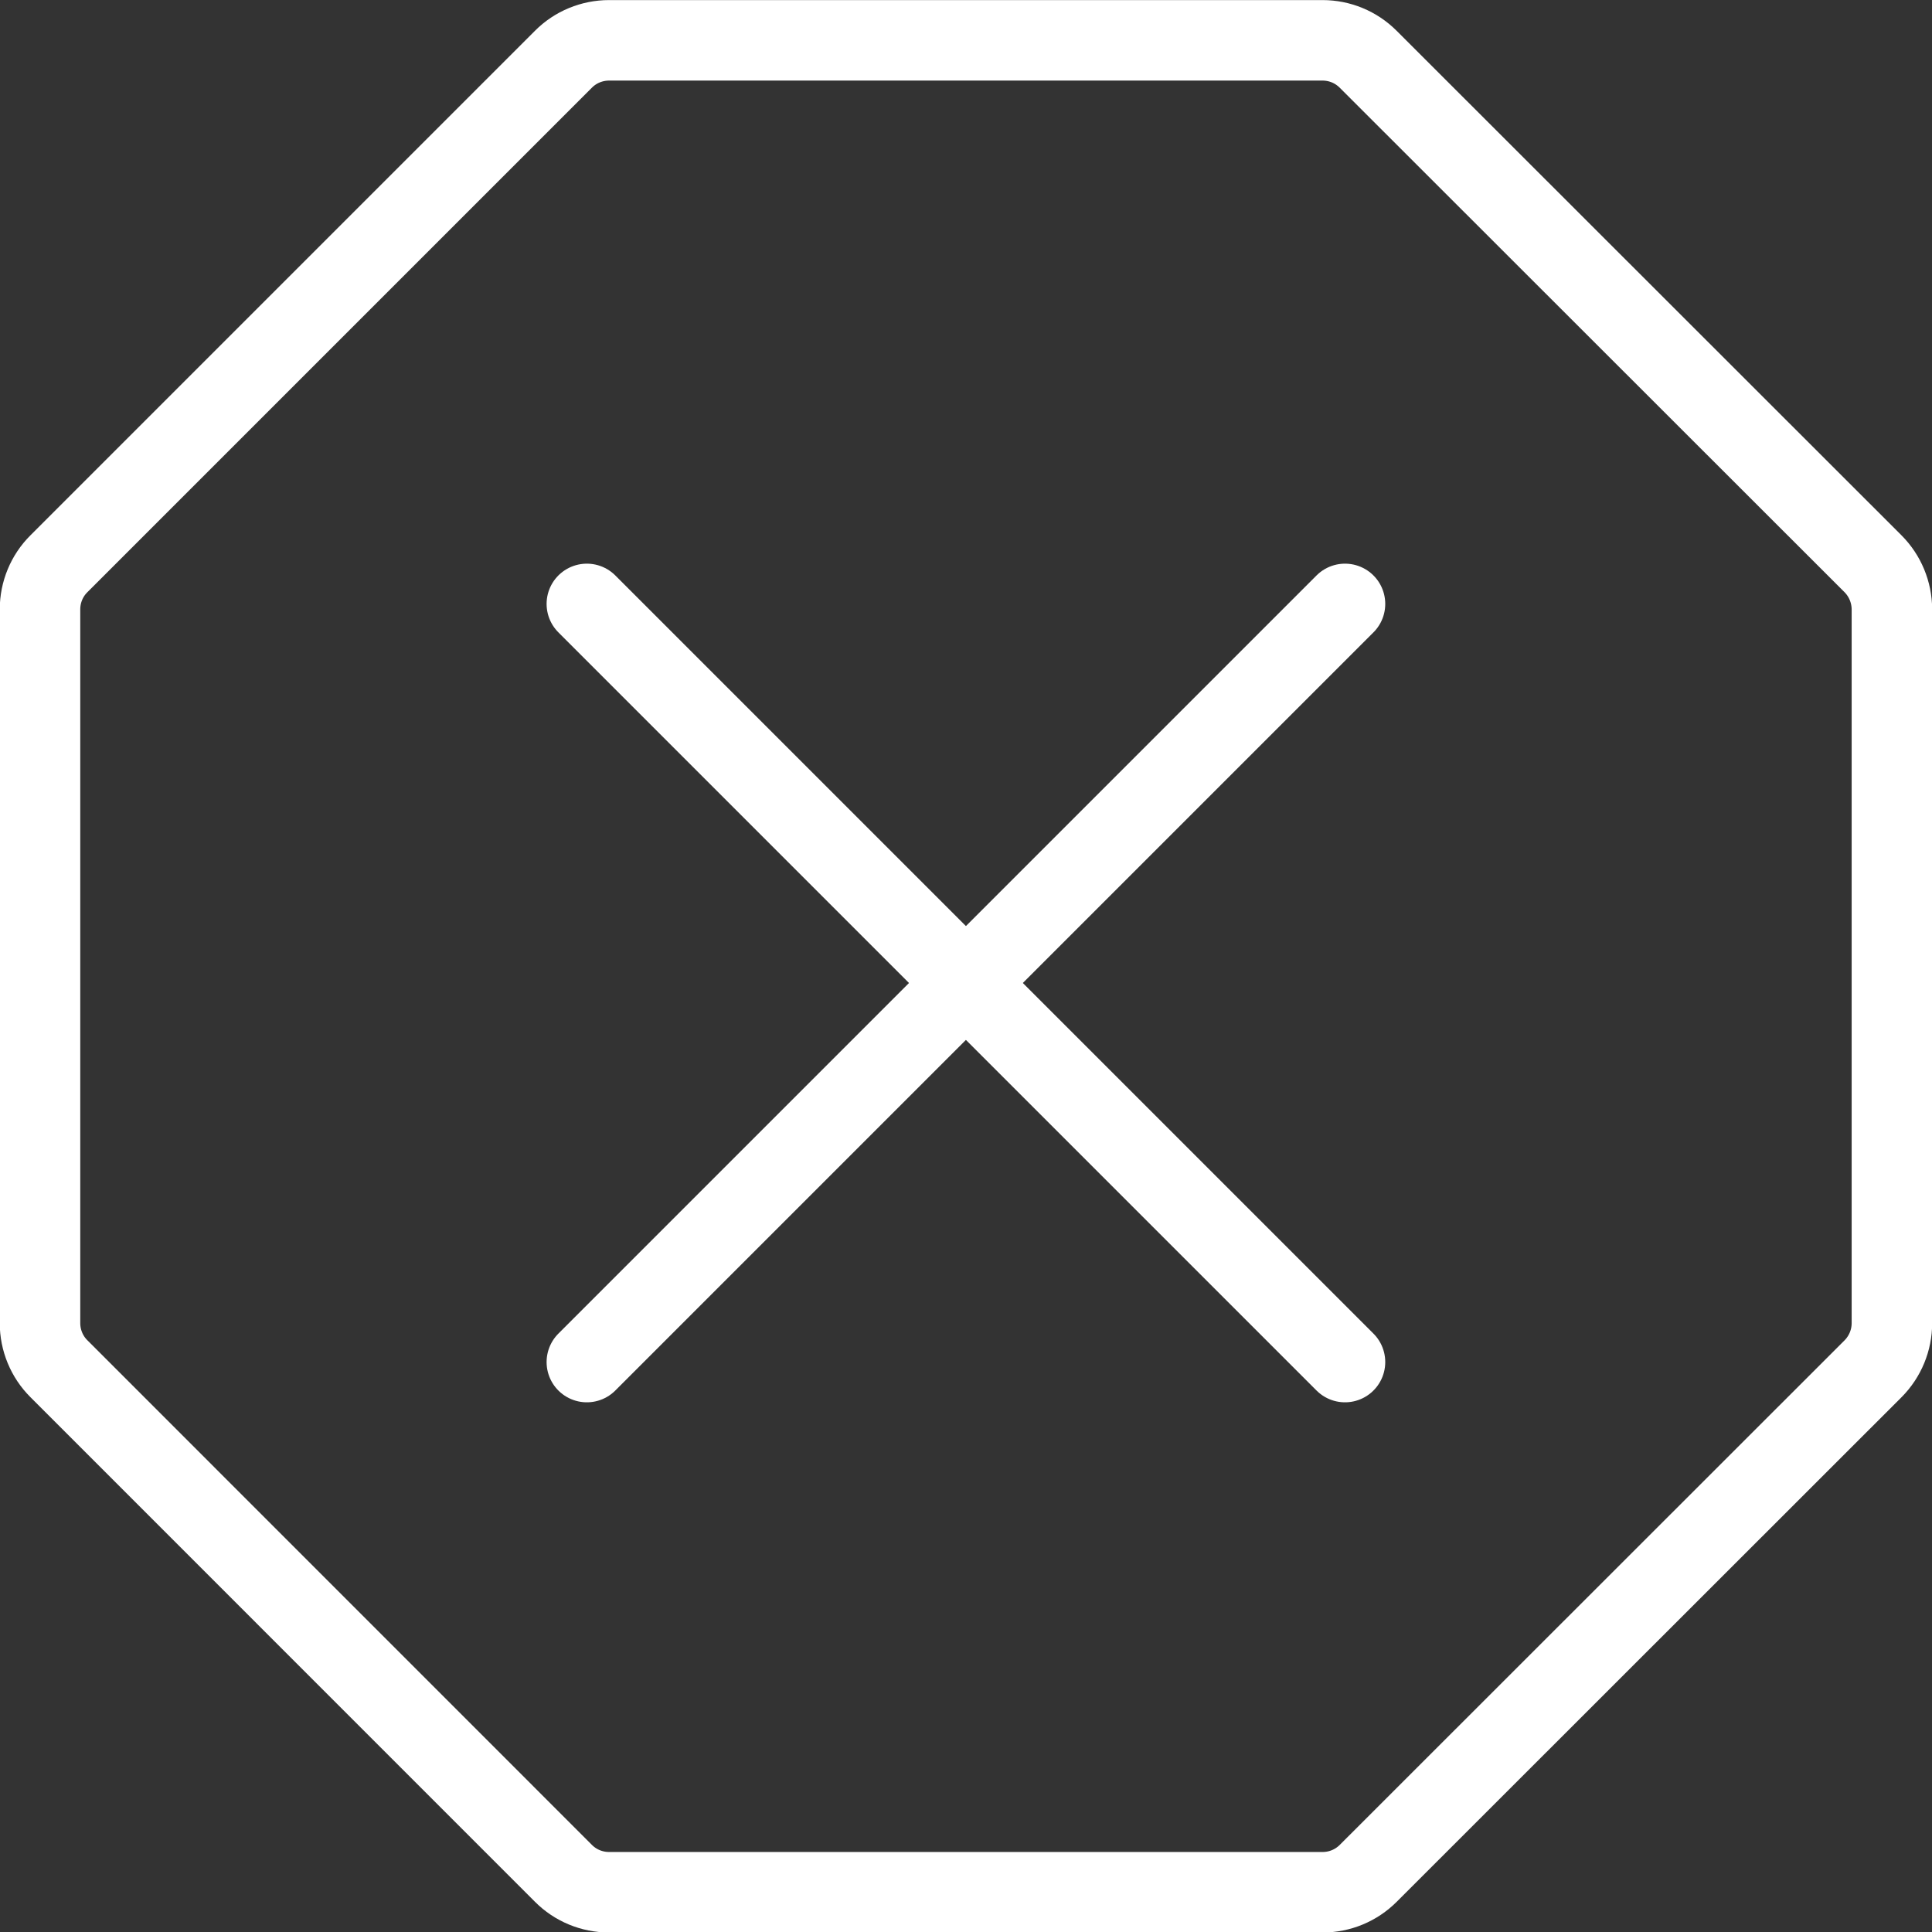 <?xml version="1.0" encoding="utf-8"?>
<!-- Generator: Adobe Illustrator 18.1.0, SVG Export Plug-In . SVG Version: 6.00 Build 0)  -->
<svg version="1.1" id="Layer_1" xmlns="http://www.w3.org/2000/svg" xmlns:xlink="http://www.w3.org/1999/xlink" x="0px" y="0px"
	 width="24px" height="24px" viewBox="0 0 24 24" enable-background="new 0 0 24 24" xml:space="preserve">
<rect x="0" y="0" width="24" height="24" fill="#333333" stroke="none"/>
<g>
	<path fill="none" stroke="#ffffff" stroke-linecap="round" stroke-linejoin="round" stroke-miterlimit="10" d="M23.266,7.002
		l-6.27-6.266c-0.151-0.151-0.354-0.235-0.567-0.235H7.566c-0.212,0-0.417,0.084-0.567,0.235l-6.267,6.267
		c-0.151,0.15-0.235,0.354-0.235,0.567v8.866c0,0.212,0.084,0.417,0.235,0.567l6.267,6.268
		c0.15,0.151,0.354,0.235,0.567,0.235h8.864c0.213,0,0.416-0.084,0.567-0.235l6.271-6.268
		c0.15-0.151,0.234-0.355,0.234-0.567V7.569C23.501,7.357,23.417,7.153,23.266,7.002z"/>
	
		<line fill="none" stroke="#ffffff" stroke-linecap="round" stroke-linejoin="round" stroke-miterlimit="10" x1="7.29" y1="7.502" x2="16.708" y2="16.92"/>
	
		<line fill="none" stroke="#ffffff" stroke-linecap="round" stroke-linejoin="round" stroke-miterlimit="10" x1="7.29" y1="16.92" x2="16.708" y2="7.502"/>
</g>
<rect x="0" y="0" fill="none" width="24" height="24"/>
</svg>
